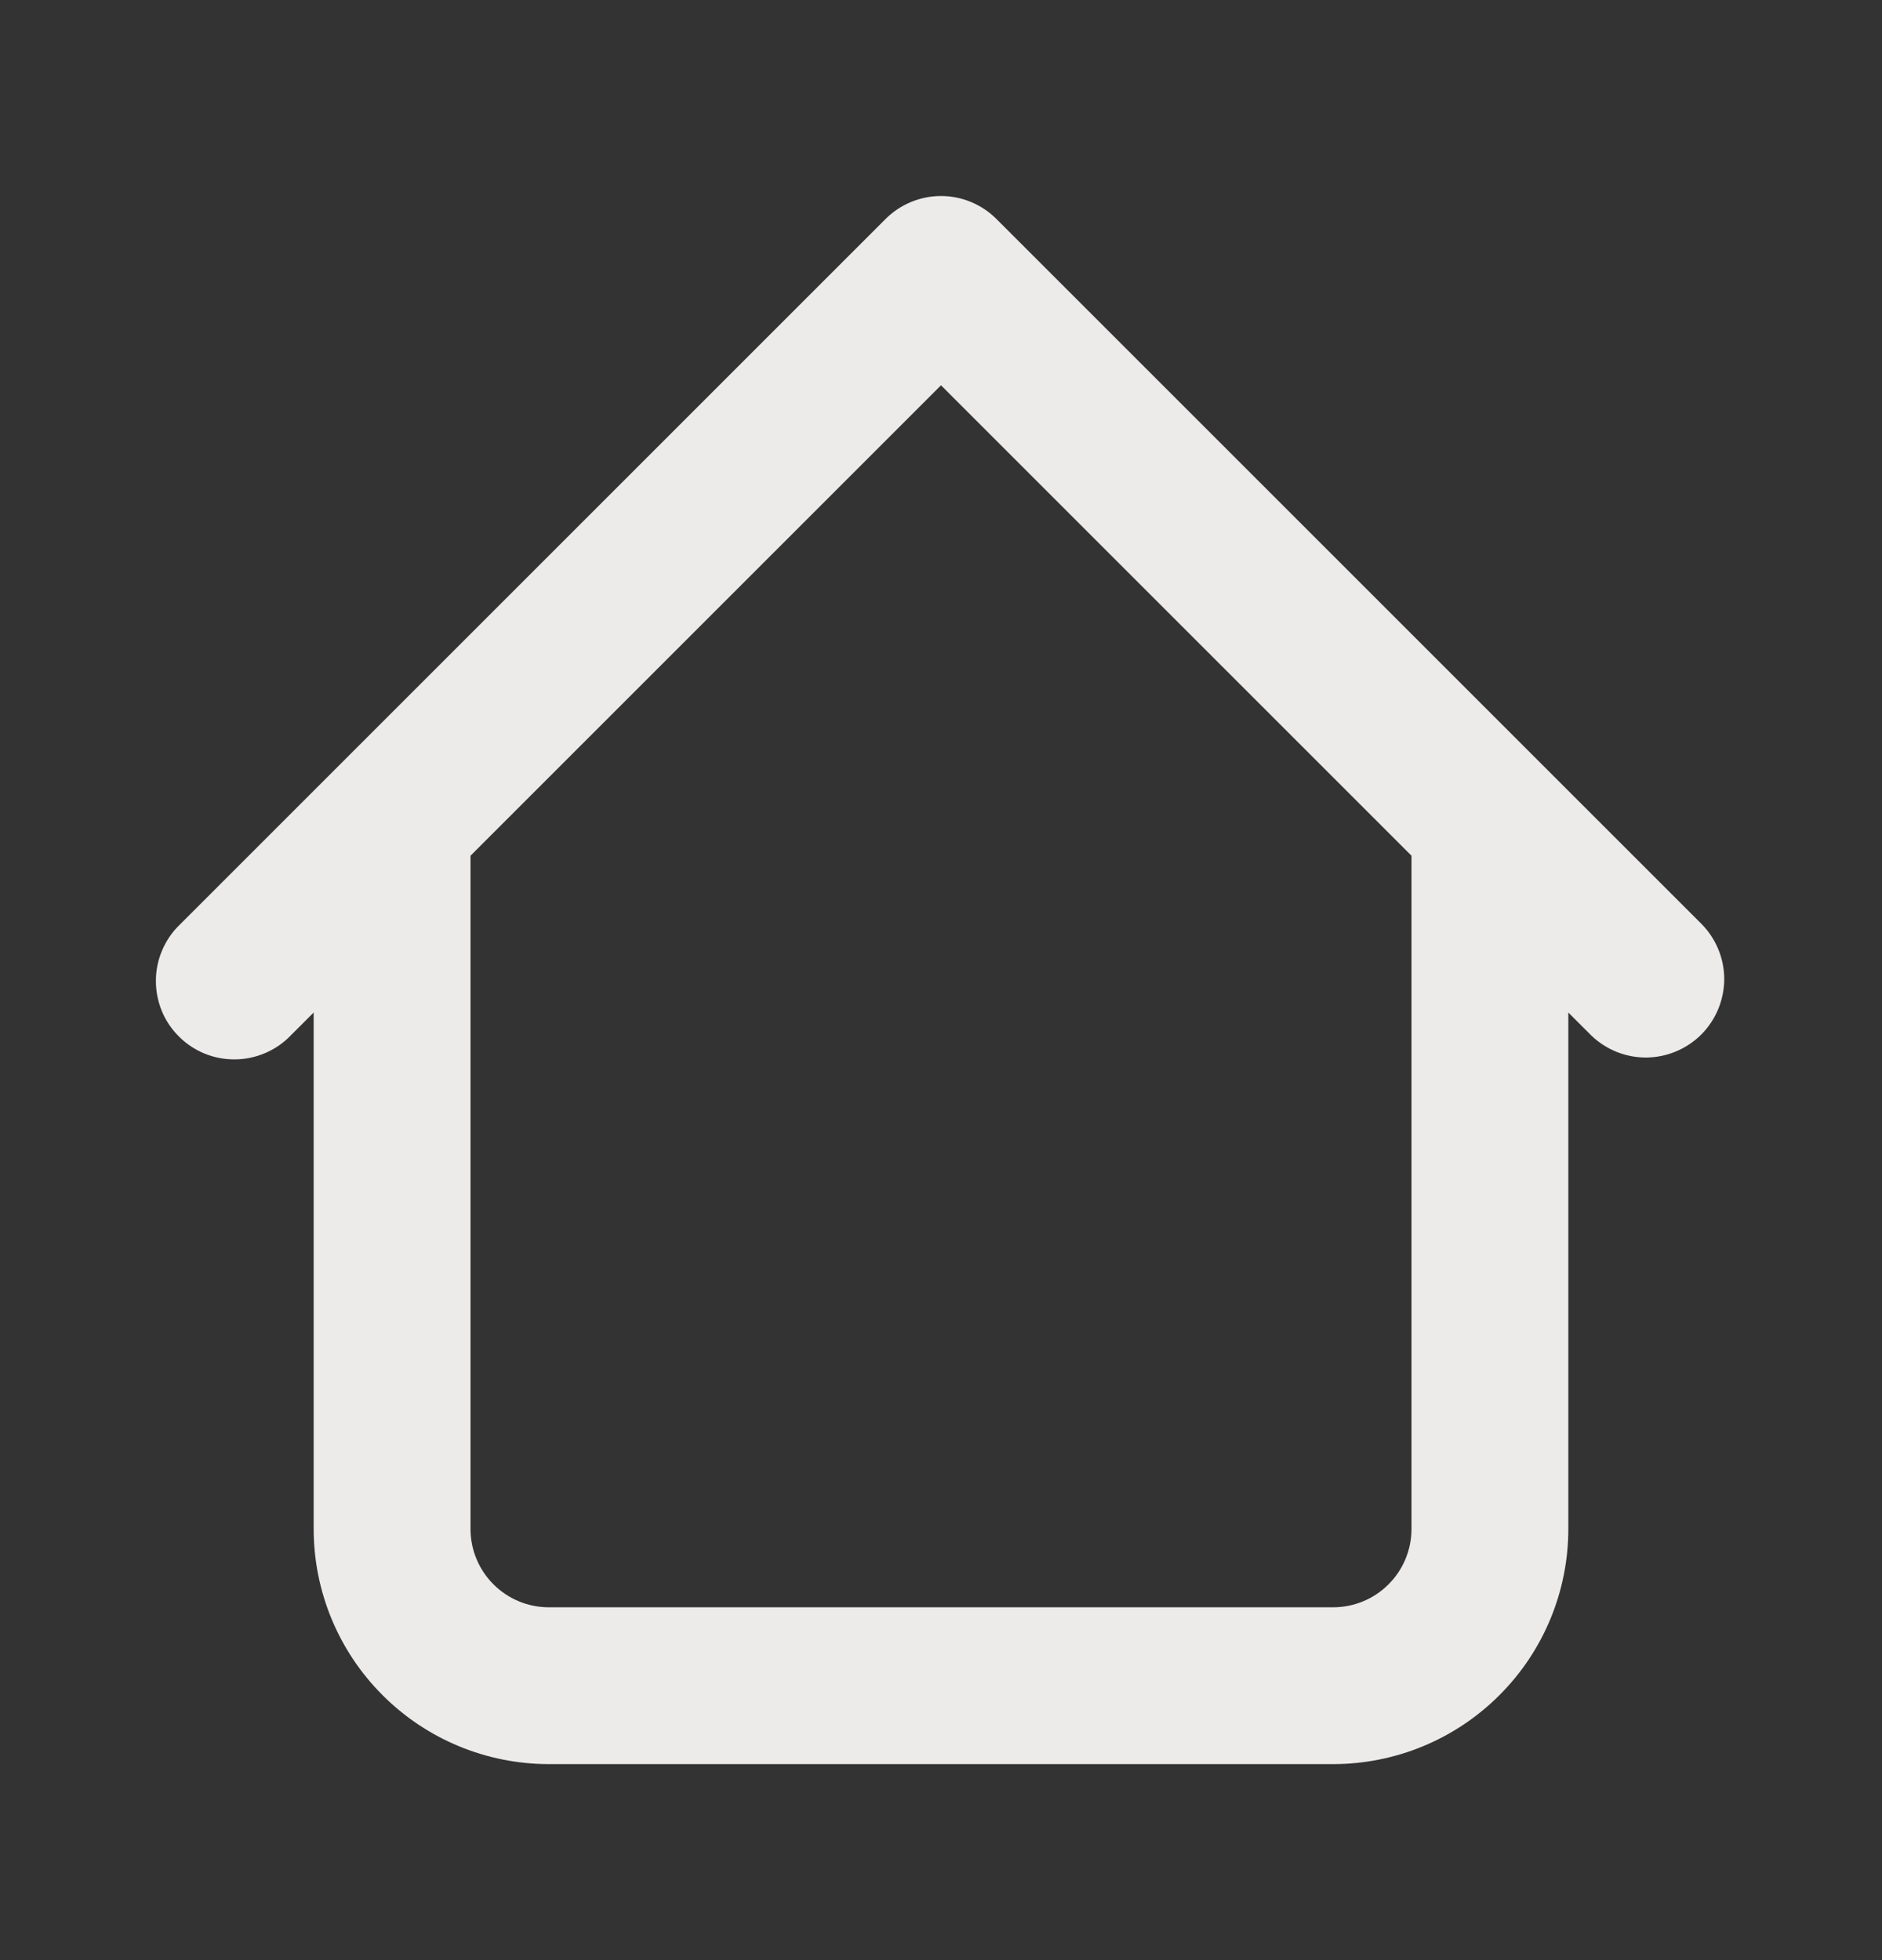 <svg width="24" height="25" viewBox="0 0 24 25" fill="none" xmlns="http://www.w3.org/2000/svg">
<rect x="0" y="0" width="24" height="25" fill="#333333" stroke="none"/>
<path d="M20 10.5C20 10.235 19.895 9.98 19.707 9.793C19.52 9.605 19.265 9.5 19 9.5C18.735 9.5 18.48 9.605 18.293 9.793C18.105 9.98 18 10.235 18 10.5H20ZM6 10.5C6 10.235 5.895 9.98 5.707 9.793C5.52 9.605 5.265 9.5 5 9.5C4.735 9.5 4.48 9.605 4.293 9.793C4.105 9.98 4 10.235 4 10.5H6ZM20.293 13.207C20.482 13.389 20.734 13.49 20.996 13.488C21.259 13.485 21.509 13.38 21.695 13.195C21.88 13.009 21.985 12.759 21.988 12.496C21.99 12.234 21.889 11.982 21.707 11.793L20.293 13.207ZM12 3.5L12.707 2.793C12.52 2.606 12.265 2.5 12 2.5C11.735 2.5 11.48 2.606 11.293 2.793L12 3.5ZM2.293 11.793C2.197 11.885 2.121 11.996 2.069 12.118C2.016 12.24 1.989 12.371 1.988 12.504C1.987 12.636 2.012 12.768 2.062 12.891C2.112 13.014 2.187 13.126 2.281 13.219C2.374 13.313 2.486 13.387 2.609 13.438C2.732 13.488 2.864 13.513 2.996 13.512C3.129 13.511 3.26 13.483 3.382 13.431C3.504 13.379 3.615 13.303 3.707 13.207L2.293 11.793ZM7 22.5H17V20.5H7V22.5ZM20 19.5V10.5H18V19.5H20ZM6 19.5V10.5H4V19.5H6ZM21.707 11.793L12.707 2.793L11.293 4.207L20.293 13.207L21.707 11.793ZM11.293 2.793L2.293 11.793L3.707 13.207L12.707 4.207L11.293 2.793ZM17 22.5C17.796 22.5 18.559 22.184 19.121 21.621C19.684 21.059 20 20.296 20 19.5H18C18 19.765 17.895 20.02 17.707 20.207C17.52 20.395 17.265 20.5 17 20.5V22.5ZM7 20.5C6.735 20.5 6.48 20.395 6.293 20.207C6.105 20.02 6 19.765 6 19.5H4C4 20.296 4.316 21.059 4.879 21.621C5.441 22.184 6.204 22.5 7 22.5V20.5Z" fill="#EDEAEA"/>
</svg>